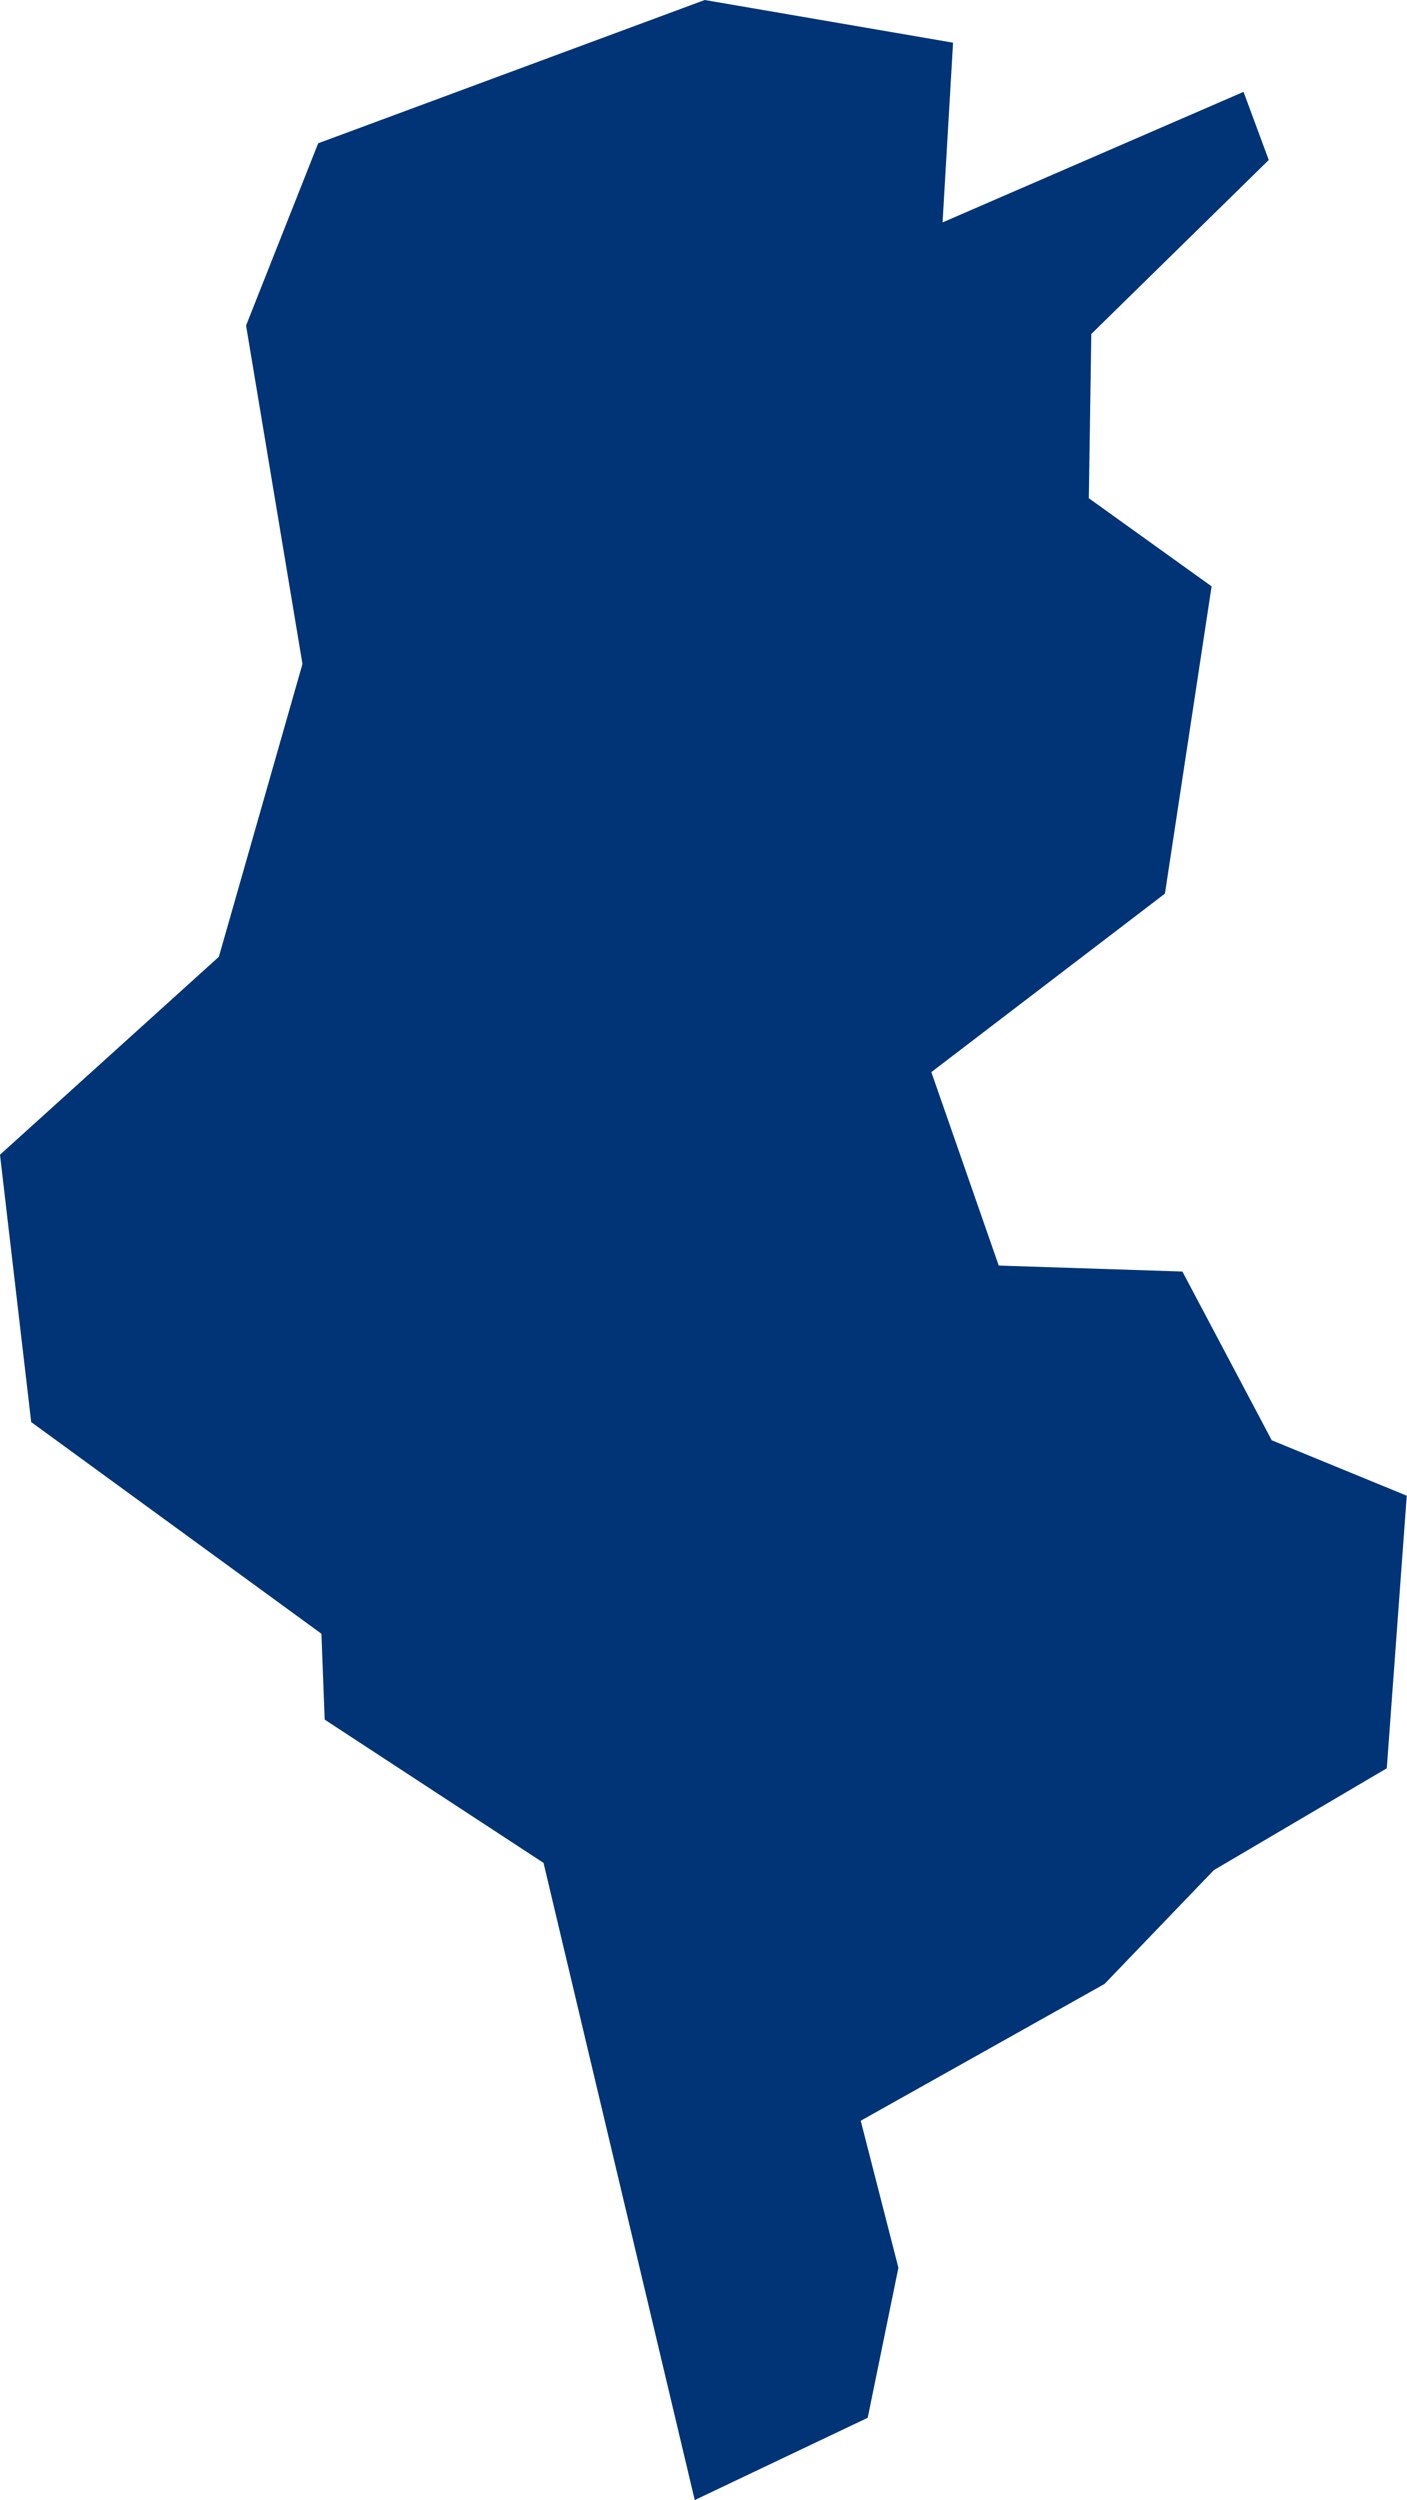 <?xml version="1.0" encoding="UTF-8" standalone="no"?>
<svg
   xmlns:dc="http://purl.org/dc/elements/1.1/"
   xmlns:cc="http://creativecommons.org/ns#"
   xmlns:rdf="http://www.w3.org/1999/02/22-rdf-syntax-ns#"
   xmlns:svg="http://www.w3.org/2000/svg"
   xmlns="http://www.w3.org/2000/svg"
   xmlns:sodipodi="http://sodipodi.sourceforge.net/DTD/sodipodi-0.dtd"
   xmlns:inkscape="http://www.inkscape.org/namespaces/inkscape"
   id="svg2"
   version="1.1"
   inkscape:version="0.91 r13725"
   sodipodi:docname="TUN.svg"
   width="5.638"
   height="10.016">
  <defs
     id="defs8" />
  <sodipodi:namedview
     pagecolor="#ffffff"
     bordercolor="#666666"
     borderopacity="1"
     objecttolerance="10"
     gridtolerance="10"
     guidetolerance="10"
     inkscape:pageopacity="0"
     inkscape:pageshadow="2"
     inkscape:window-width="480"
     inkscape:window-height="419"
     id="namedview6"
     showgrid="false"
     inkscape:zoom="2.36"
     inkscape:cx="-88.701485"
     inkscape:cy="34.89592"
     inkscape:window-x="0"
     inkscape:window-y="0"
     inkscape:window-maximized="0"
     inkscape:current-layer="svg2" />
  <path
     d="M 2.784,10.016 2.178,7.463 1.301,6.889 1.288,6.545 0.125,5.697 -2.5002371e-5,4.626 0.877,3.833 1.212,2.66 0.986,1.304 1.275,0.574 2.824,5.2290204e-8 3.819,0.171 l -0.042,0.72 1.206,-0.523 0.101,0.273 -0.711,0.697 -0.01,0.658 0.492,0.353 -0.187,1.231 -0.936,0.715 0.27,0.775 0.736,0.024 0.358,0.676 0.541,0.222 -0.08,1.092 -0.693,0.408 -0.438,0.456 -0.977,0.548 0.151,0.589 -0.123,0.601 -0.694,0.33 z"
     style="fill:#003476"
     id="path4"
     inkscape:connector-curvature="0" />
</svg>
